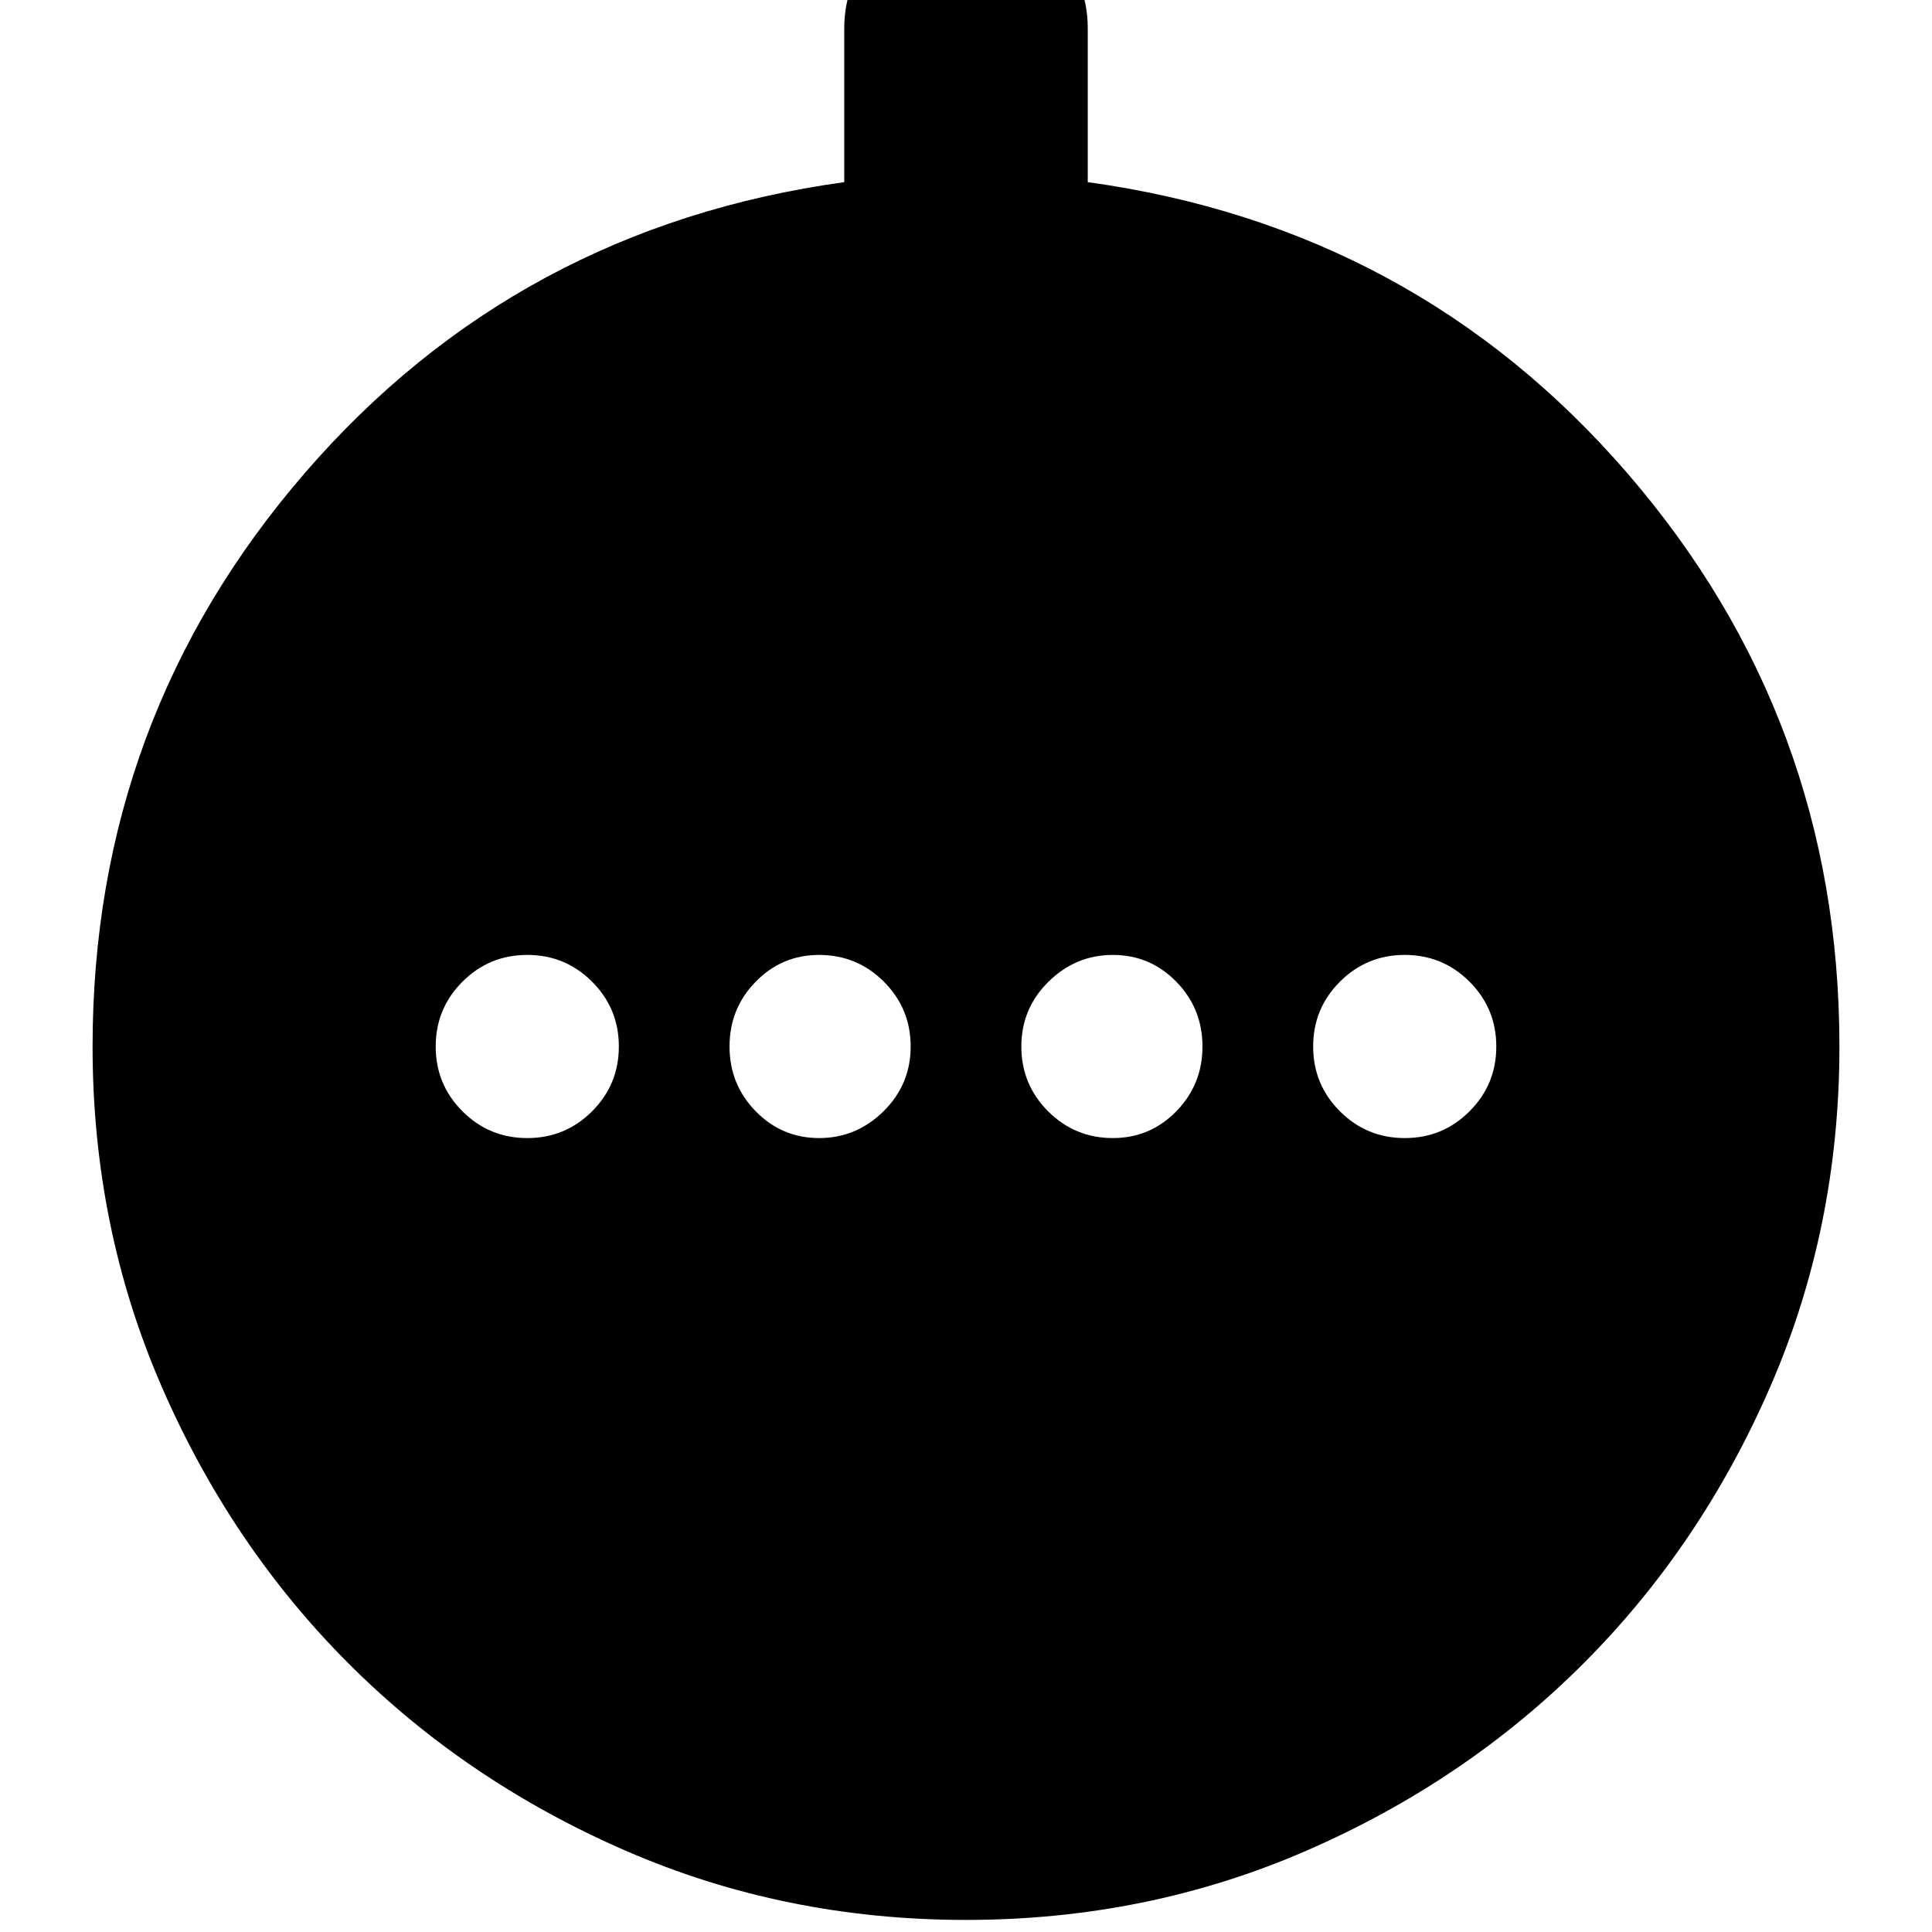<svg xmlns="http://www.w3.org/2000/svg" height="24" viewBox="0 -960 960 960" width="24"><path d="M262-394.5q18.9 0 32.2-13.3 13.3-13.3 13.3-32.2 0-18.9-13.3-32.2-13.3-13.3-32.2-13.3-18.9 0-32.2 13.3-13.3 13.3-13.3 32.2 0 18.9 13.3 32.2 13.3 13.3 32.2 13.3Zm145.02 0q18.48 0 31.98-13.3t13.5-32.2q0-18.9-13.3-32.2-13.3-13.3-32.2-13.3-18.48 0-31.49 13.3-13.01 13.3-13.01 32.2 0 18.9 13.02 32.2 13.02 13.3 31.5 13.3Zm145.98 0q18.47 0 31.49-13.3 13.01-13.3 13.01-32.2 0-18.9-13.02-32.2-13.02-13.3-31.5-13.3T521-472.2q-13.5 13.3-13.5 32.2 0 18.9 13.3 32.2 13.3 13.3 32.2 13.3Zm145 0q18.9 0 32.2-13.3 13.3-13.3 13.3-32.2 0-18.9-13.3-32.2-13.3-13.3-32.2-13.3-18.9 0-32.2 13.3-13.3 13.3-13.3 32.2 0 18.9 13.3 32.2 13.3 13.3 32.2 13.3ZM480-6q-90.08 0-169.12-34.39t-137.57-92.92q-58.53-58.53-92.92-137.57Q46-349.92 46-440q0-163 105.5-285t268-144.5v-76.47q0-24.53 18-42.53t42.5-18q24.5 0 42.5 18t18 42.53v76.47Q703-847 808.5-725T914-440q0 90.08-34.39 169.12t-92.92 137.57q-58.53 58.53-137.57 92.92Q570.08-6 480-6Z"/></svg>